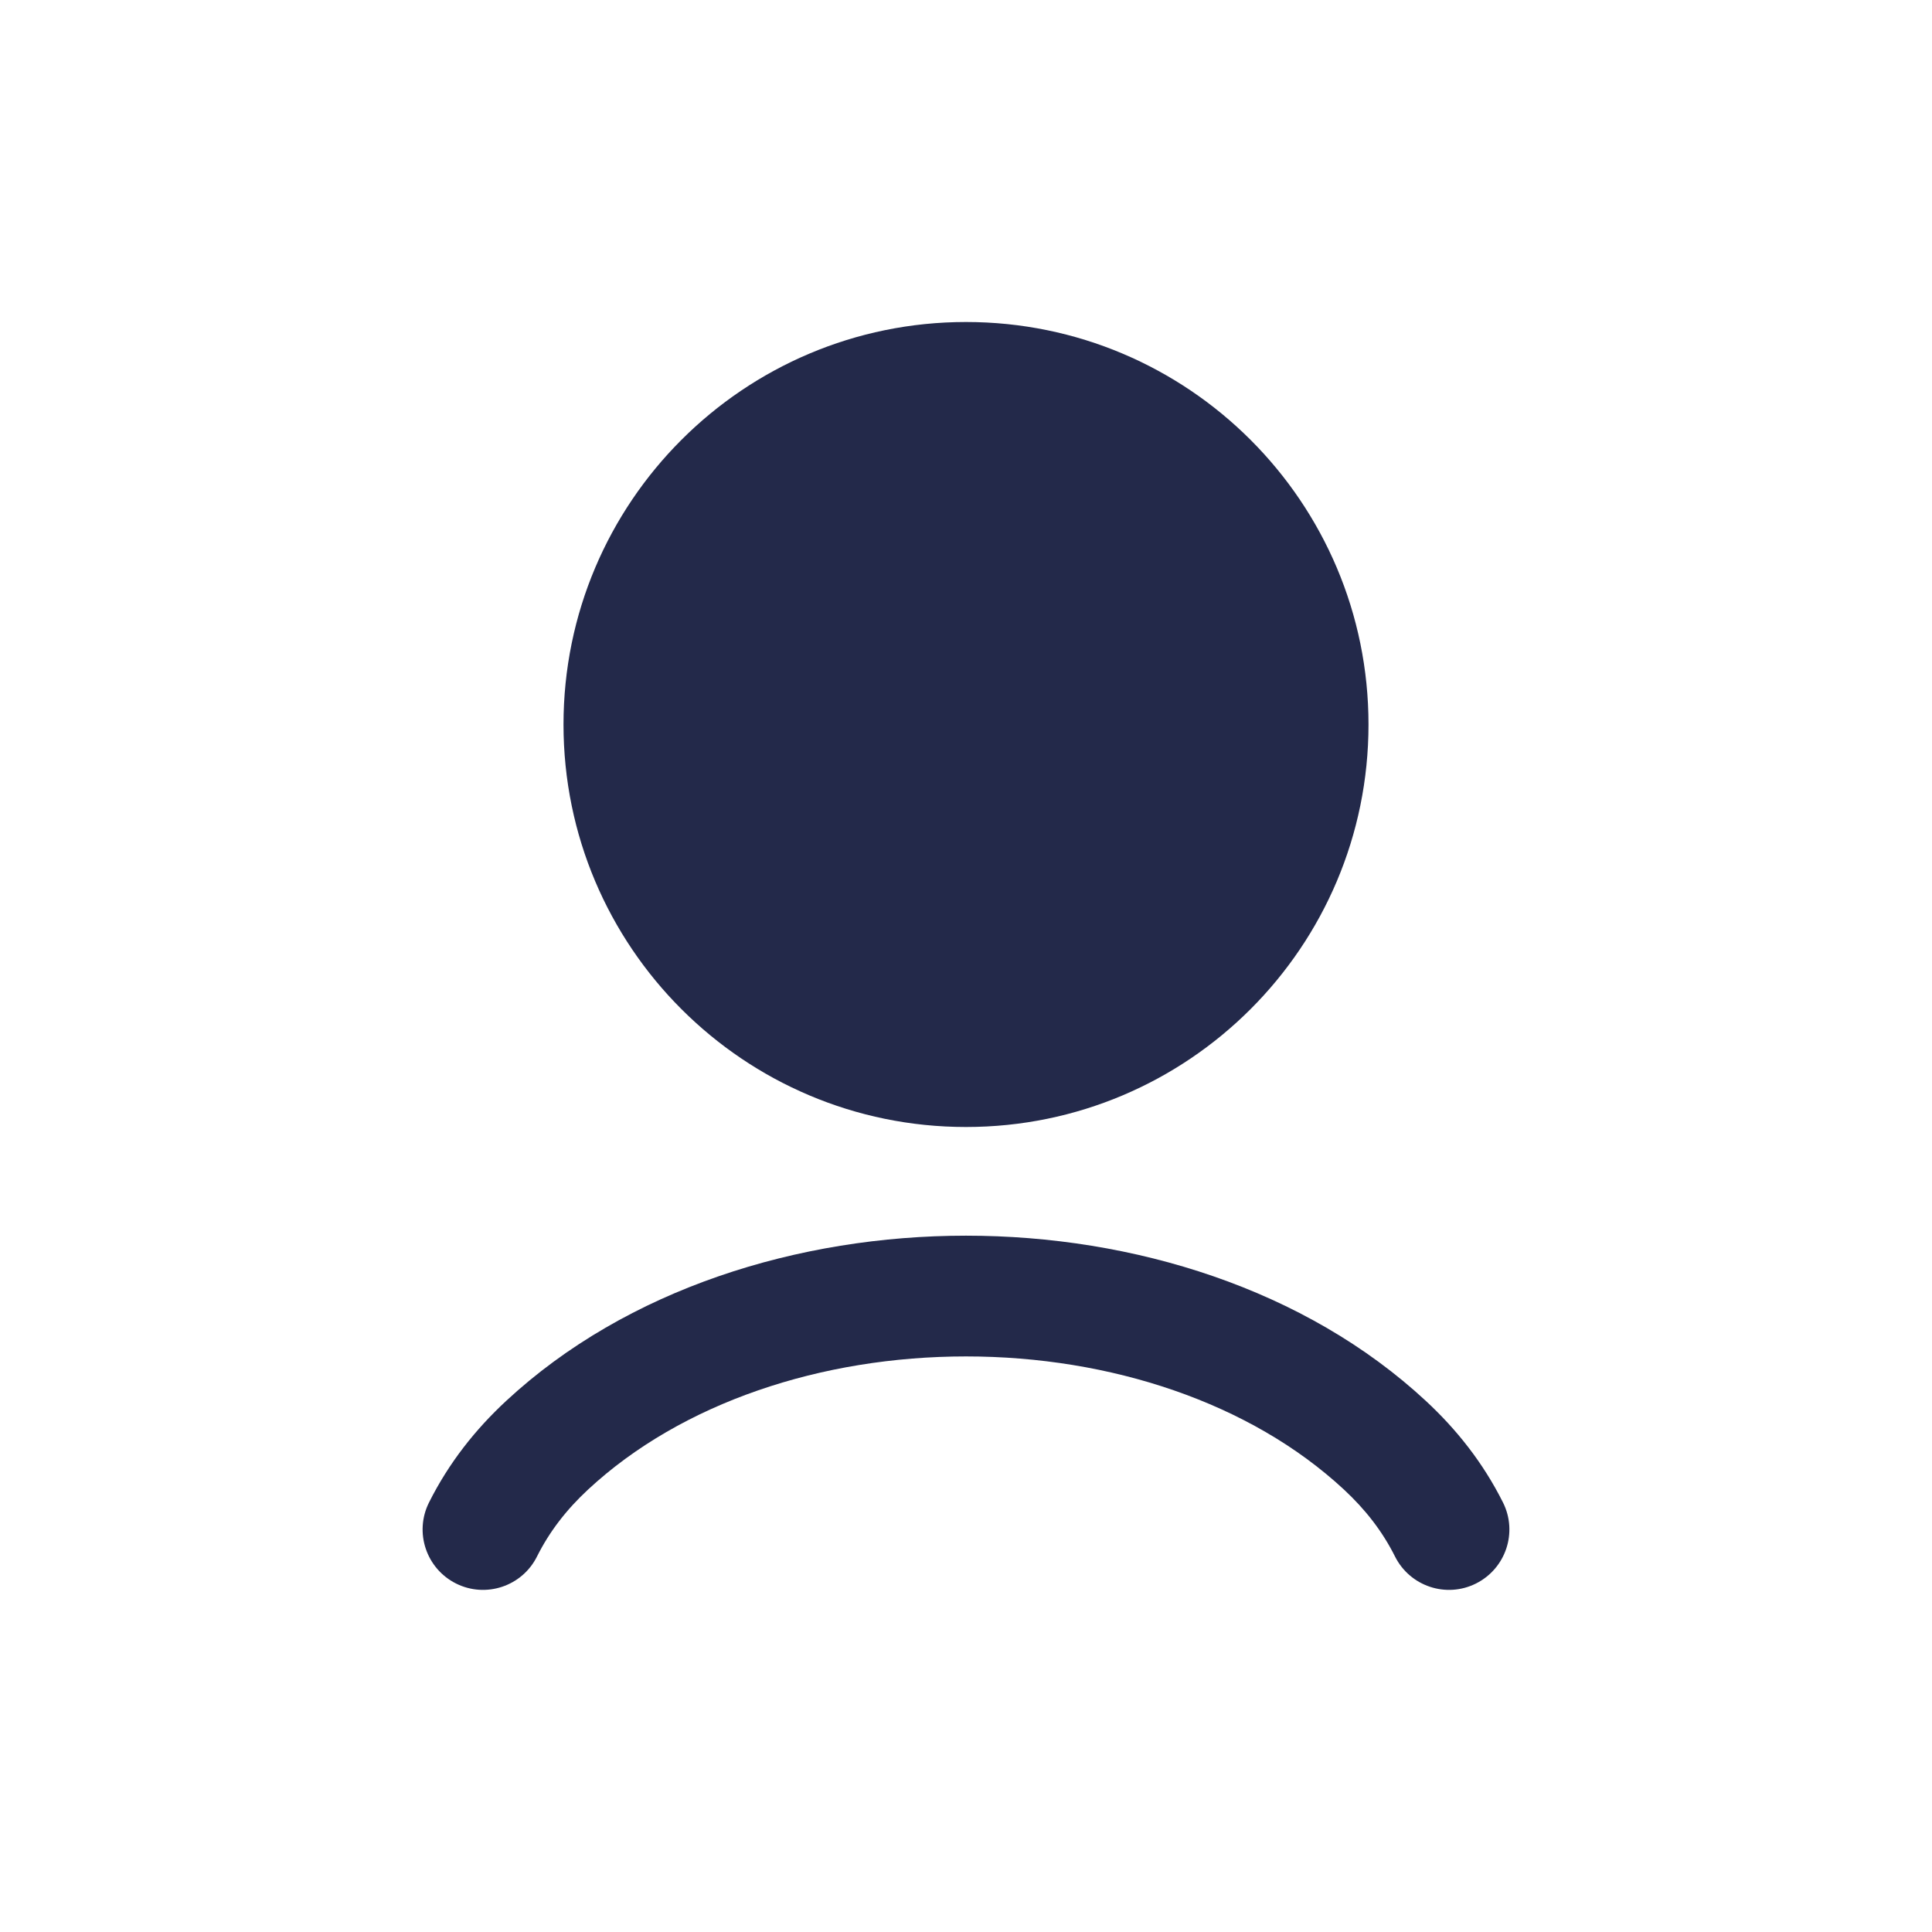 <svg width="24" height="24" viewBox="0 0 24 24" fill="none" xmlns="http://www.w3.org/2000/svg">
<path d="M17 9C17 11.761 14.761 14 12 14C9.239 14 7 11.761 7 9C7 6.239 9.239 4 12 4C14.761 4 17 6.239 17 9Z" fill="#23294A"/>
<path fill-rule="evenodd" clip-rule="evenodd" d="M12 15.35C14.079 15.35 16.214 16.011 17.714 17.404C18.093 17.756 18.422 18.168 18.671 18.665C18.856 19.035 18.706 19.485 18.335 19.671C17.965 19.856 17.515 19.706 17.329 19.335C17.172 19.021 16.96 18.75 16.694 18.503C15.532 17.424 13.793 16.85 12 16.85C10.207 16.85 8.468 17.424 7.306 18.503C7.04 18.75 6.828 19.021 6.671 19.335C6.486 19.706 6.035 19.856 5.665 19.671C5.294 19.485 5.144 19.035 5.329 18.665C5.578 18.168 5.907 17.756 6.286 17.404C7.786 16.011 9.921 15.35 12 15.35Z" fill="#23294A"/>
</svg>
